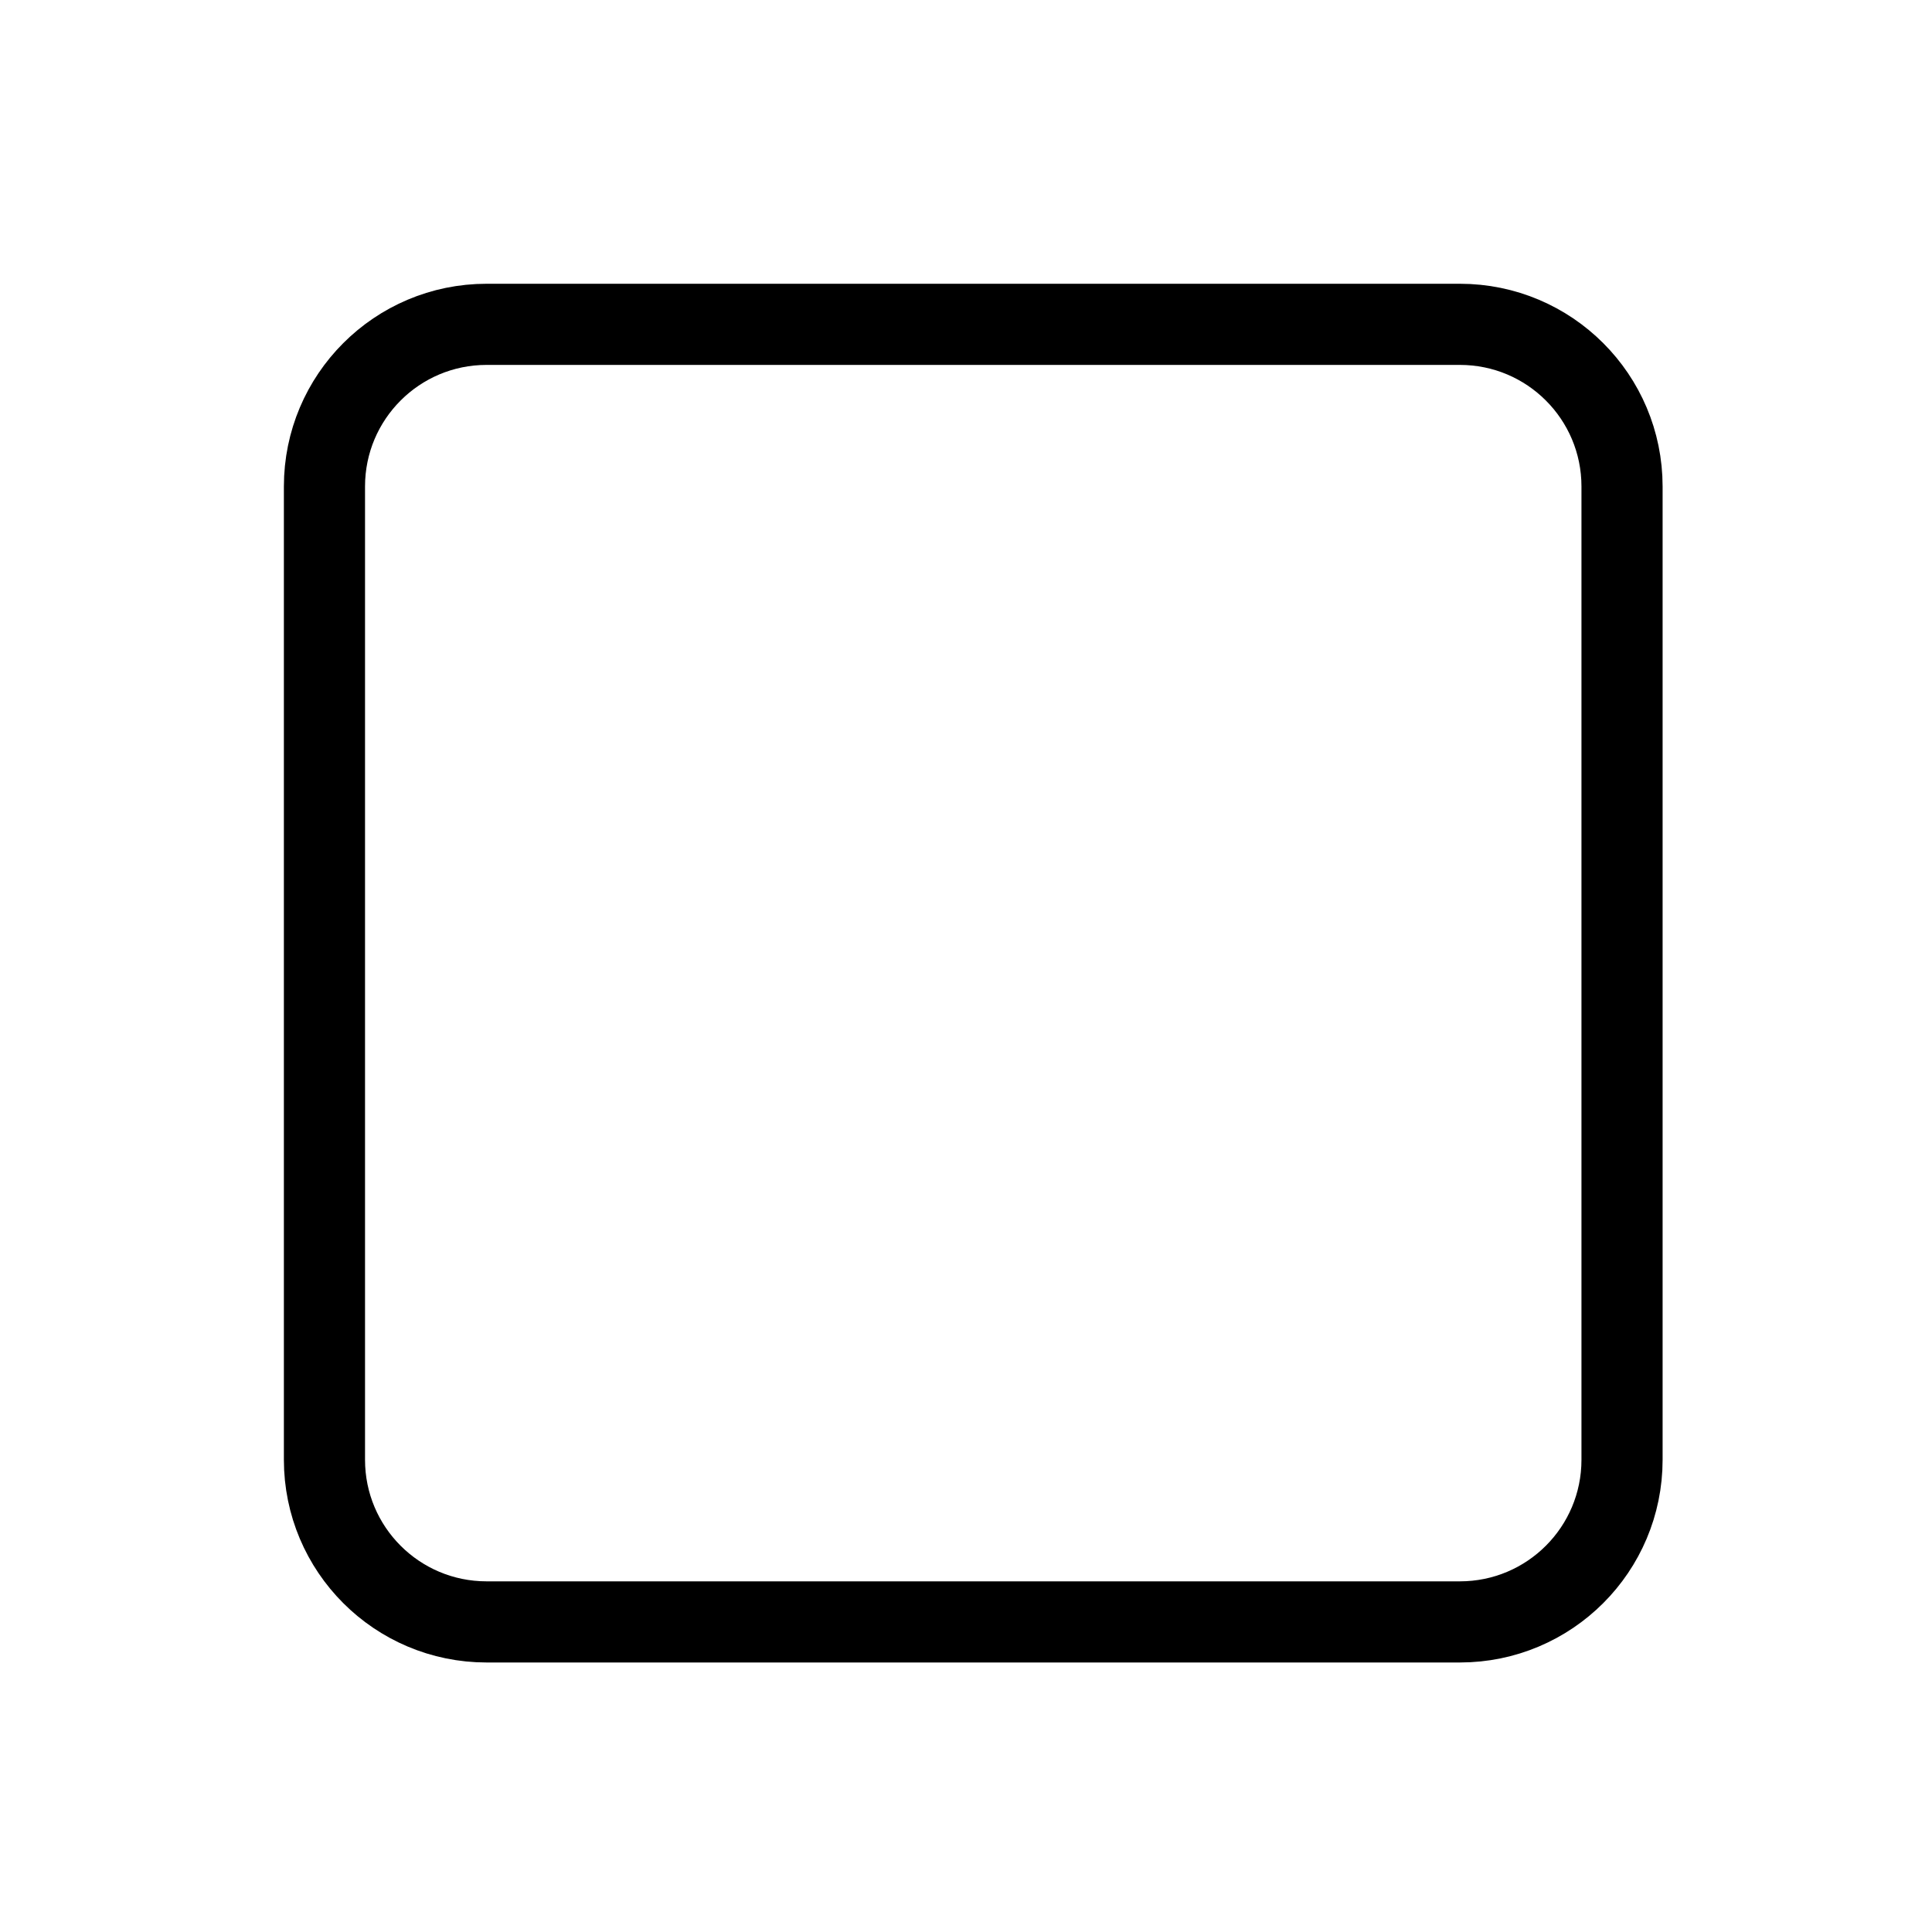 <svg width="16" height="16" viewBox="0 0 16 16" fill="none" xmlns="http://www.w3.org/2000/svg">
<path d="M2.687 4.029C2.687 3.287 3.288 2.686 4.03 2.686H12.09C12.832 2.686 13.433 3.287 13.433 4.029V12.089C13.433 12.831 12.832 13.432 12.09 13.432H4.03C3.288 13.432 2.687 12.831 2.687 12.089V4.029Z" stroke="black" stroke-width="0.672" stroke-linecap="round" stroke-linejoin="round"/>
</svg>
